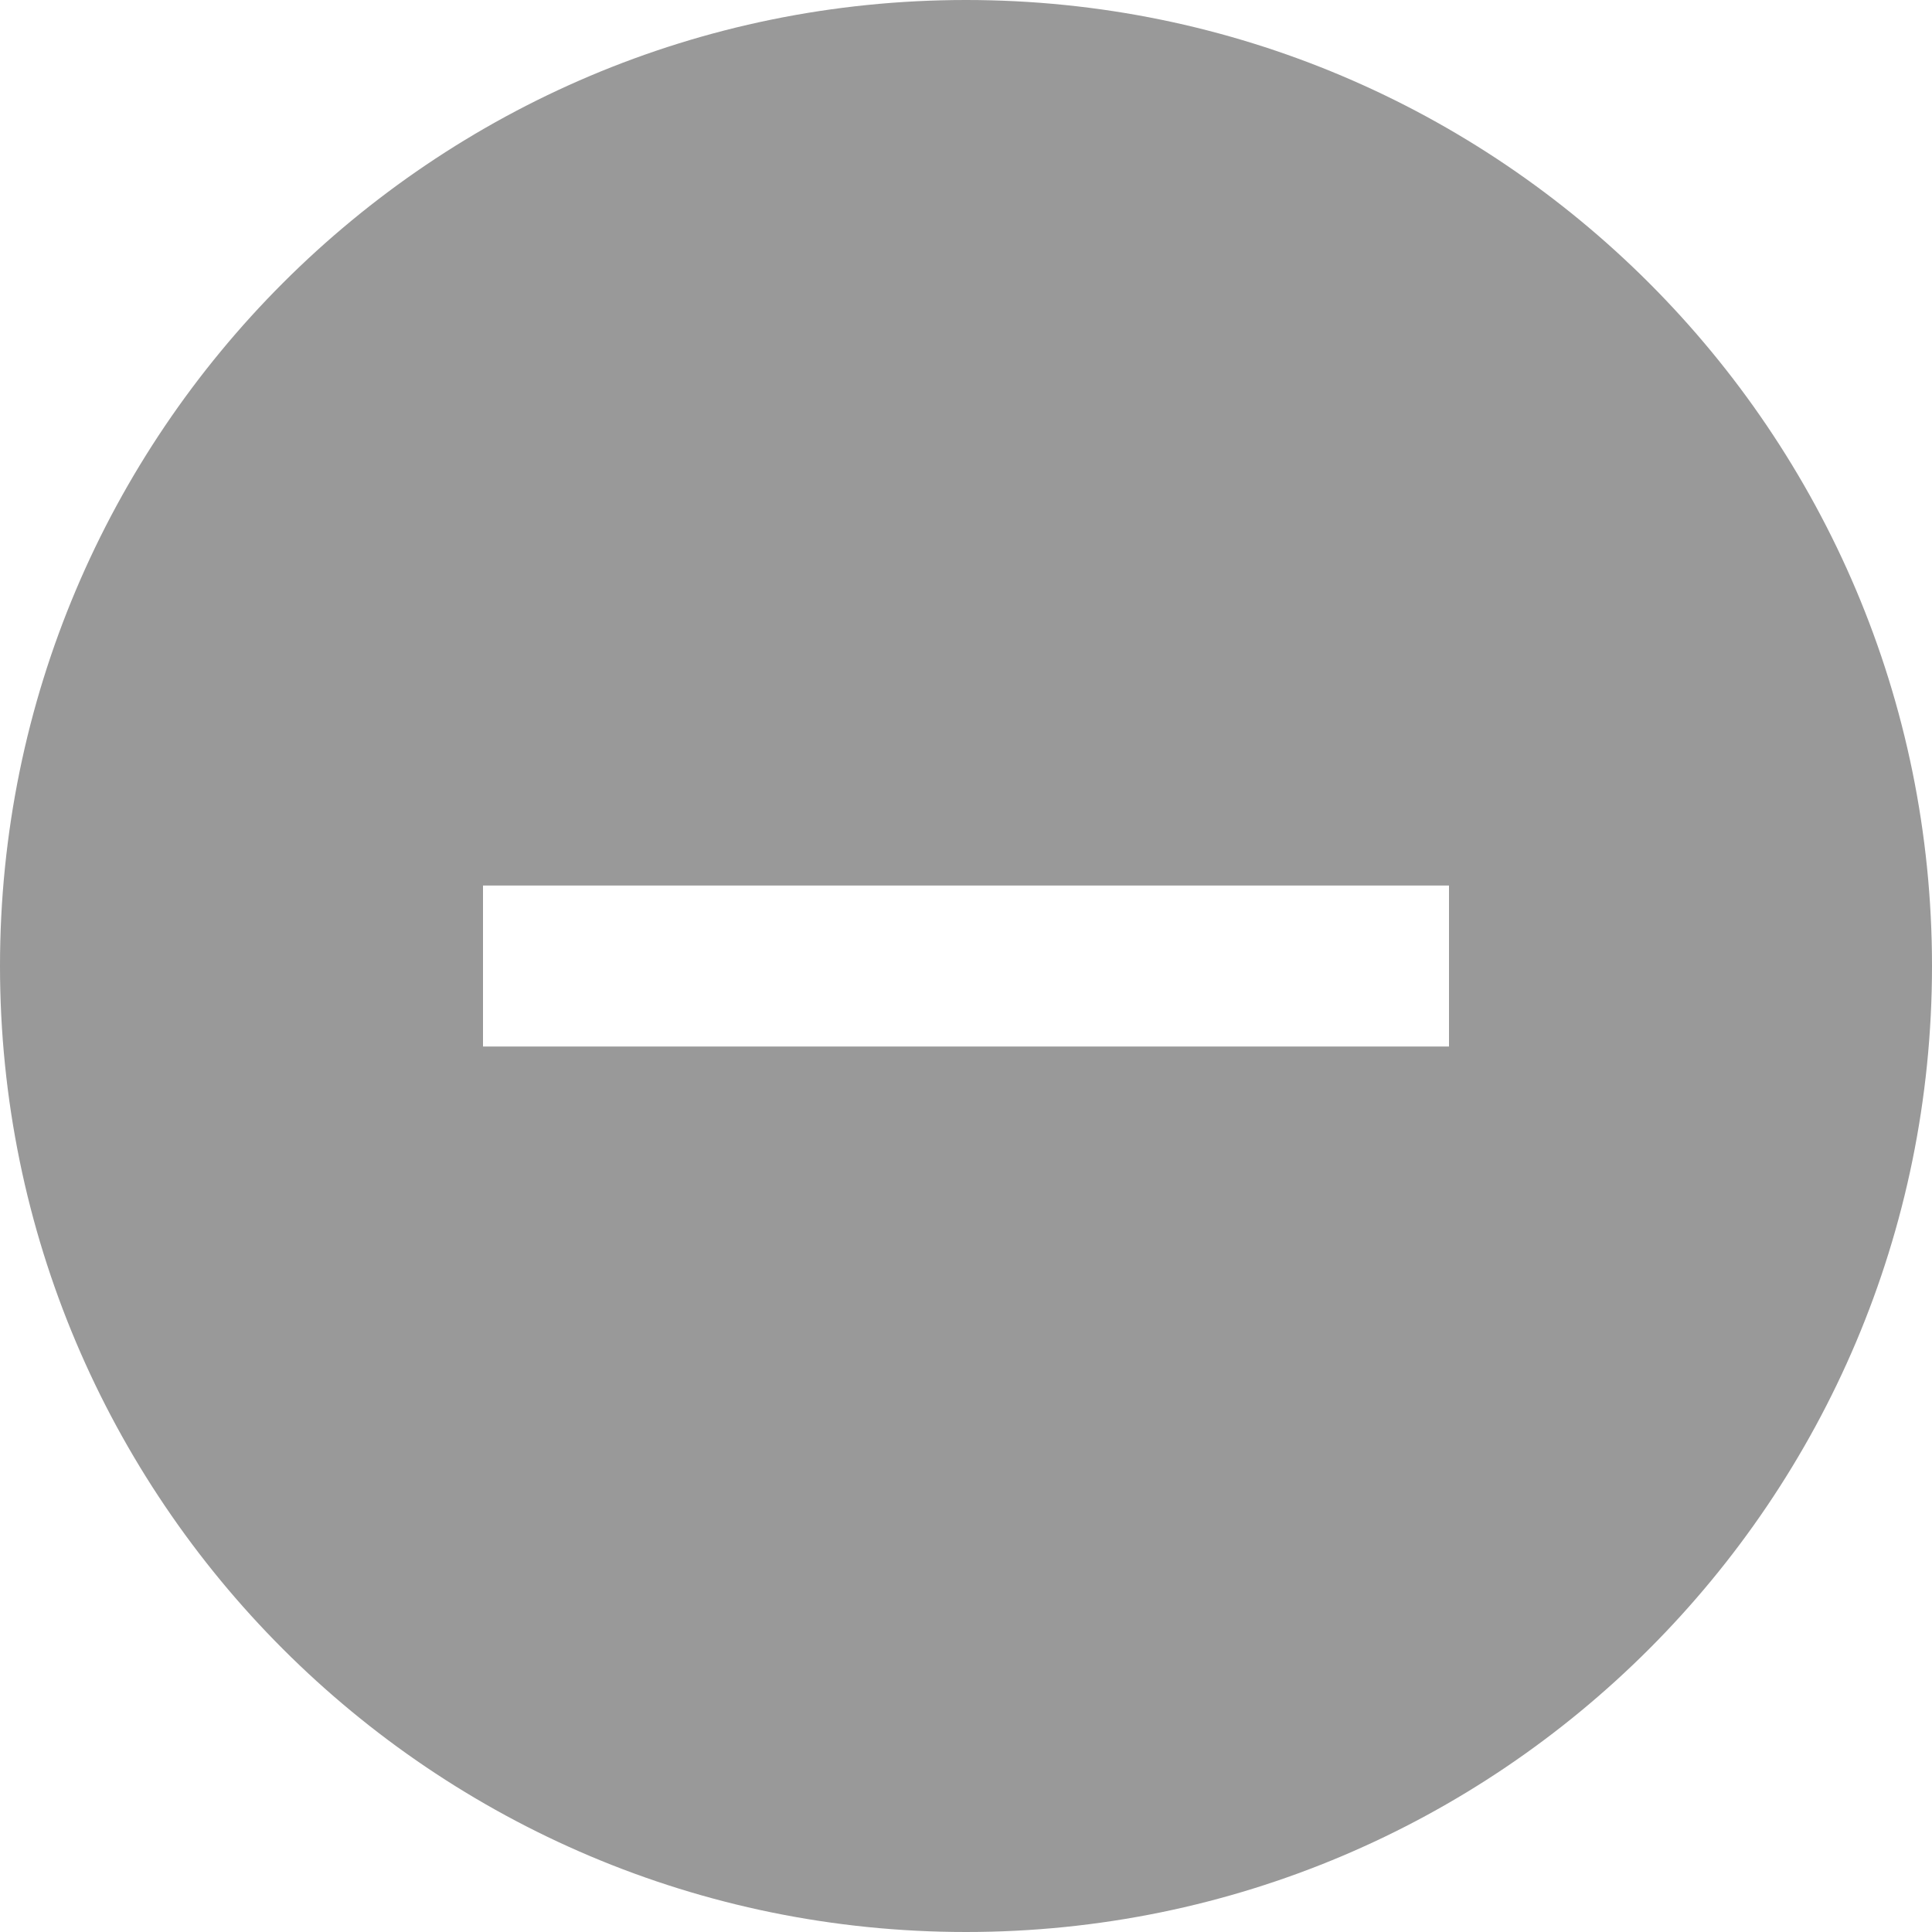 <svg xmlns="http://www.w3.org/2000/svg" width="24" height="24" viewBox="0 0 24 24" fill="#999"><path d="M12 0c-6.627 0-12 5.373-12 12s5.373 12 12 12 12-5.373 12-12-5.373-12-12-12zm6 13h-12v-2h12v2z"/></svg>